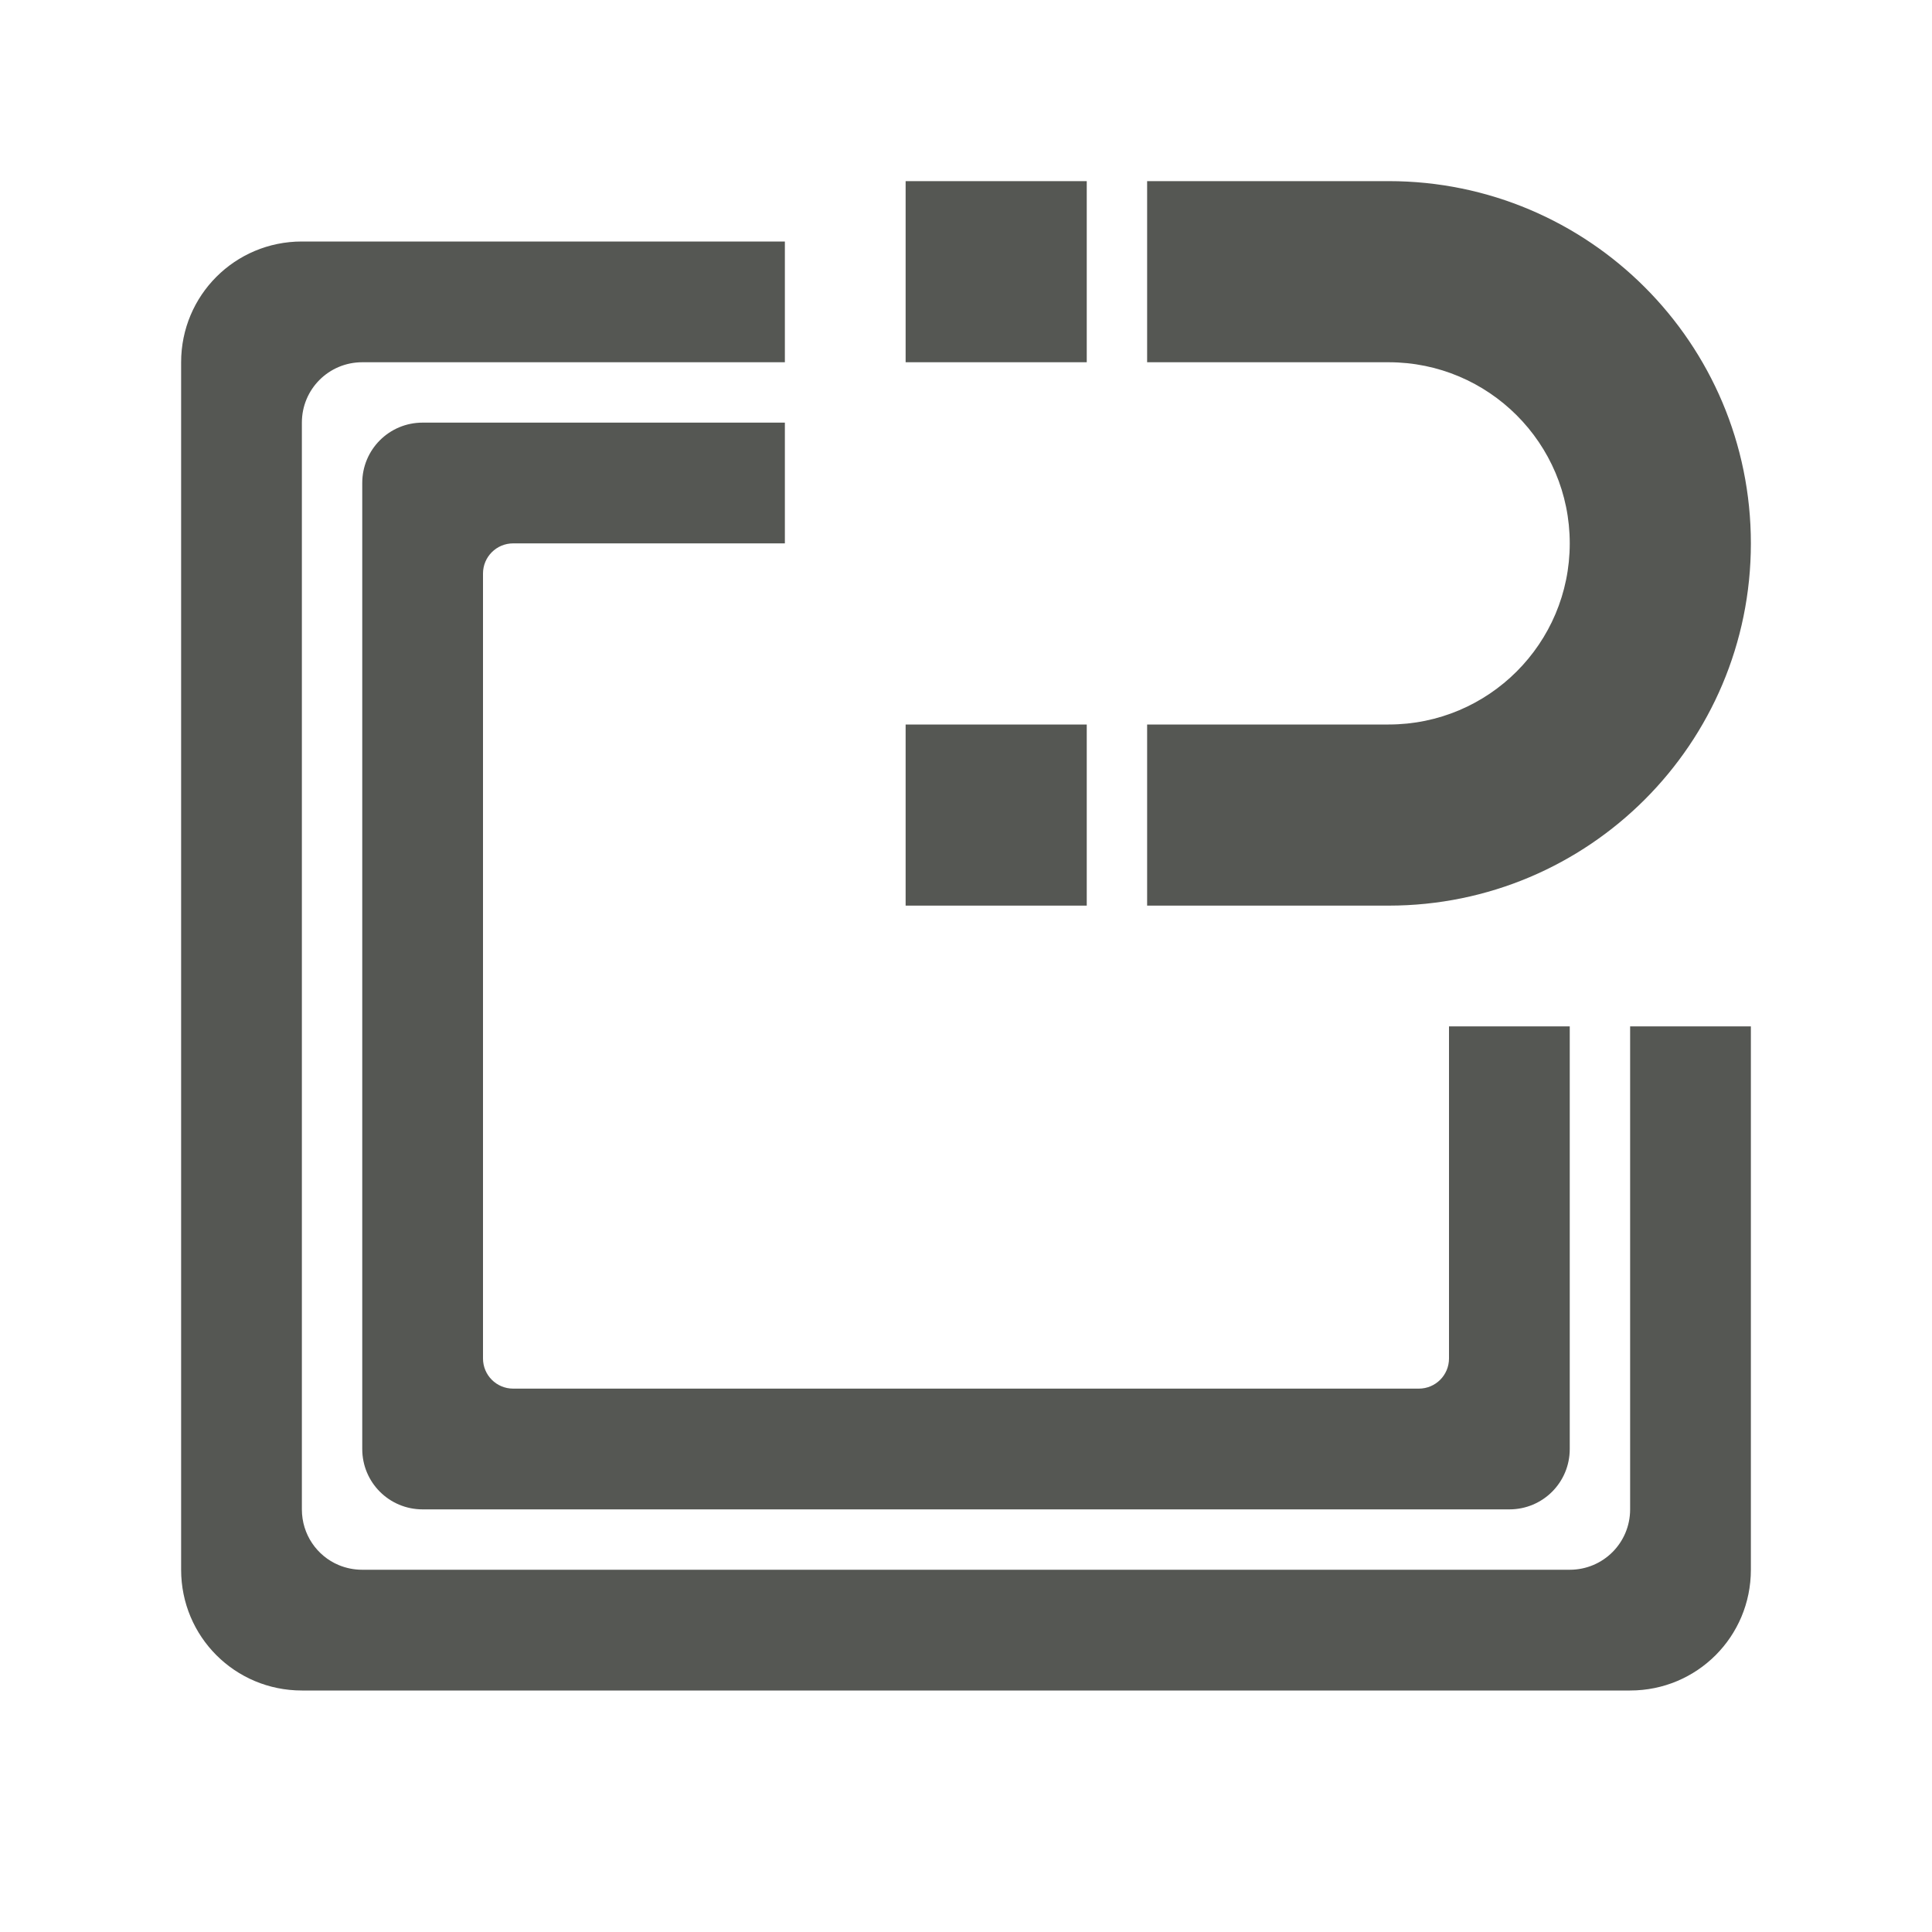 <svg height="32" viewBox="0 0 32 32" width="32" xmlns="http://www.w3.org/2000/svg"><path d="m15 3v3h3v-3zm4 0v3h4c1.657 0 3 1.343 3 3 0 1.657-1.343 3-3 3h-4v3h4c3.314 0 6-2.686 6-6 0-3.314-2.686-6-6-6zm-14 1c-1.108 0-2 .892-2 2v20c0 1.108.892 2 2 2h22c1.108 0 2-.892 2-2v-9h-2v8c0 .554-.446 1-1 1h-20c-.139 0-.271-.028-.391-.078-.359-.151-.609-.506-.609-.922v-18c0-.554.446-1 1-1h7v-2zm2 3c-.554 0-1 .446-1 1v16c0 .554.446 1 1 1h18c.554 0 1-.446 1-1v-7h-2v5.5c0 .277-.223.5-.5.5h-15c-.277 0-.5-.223-.5-.5v-13c0-.277.223-.5.5-.5h4.5v-2zm8 5v3h3v-3z" fill="#555753"/></svg>
